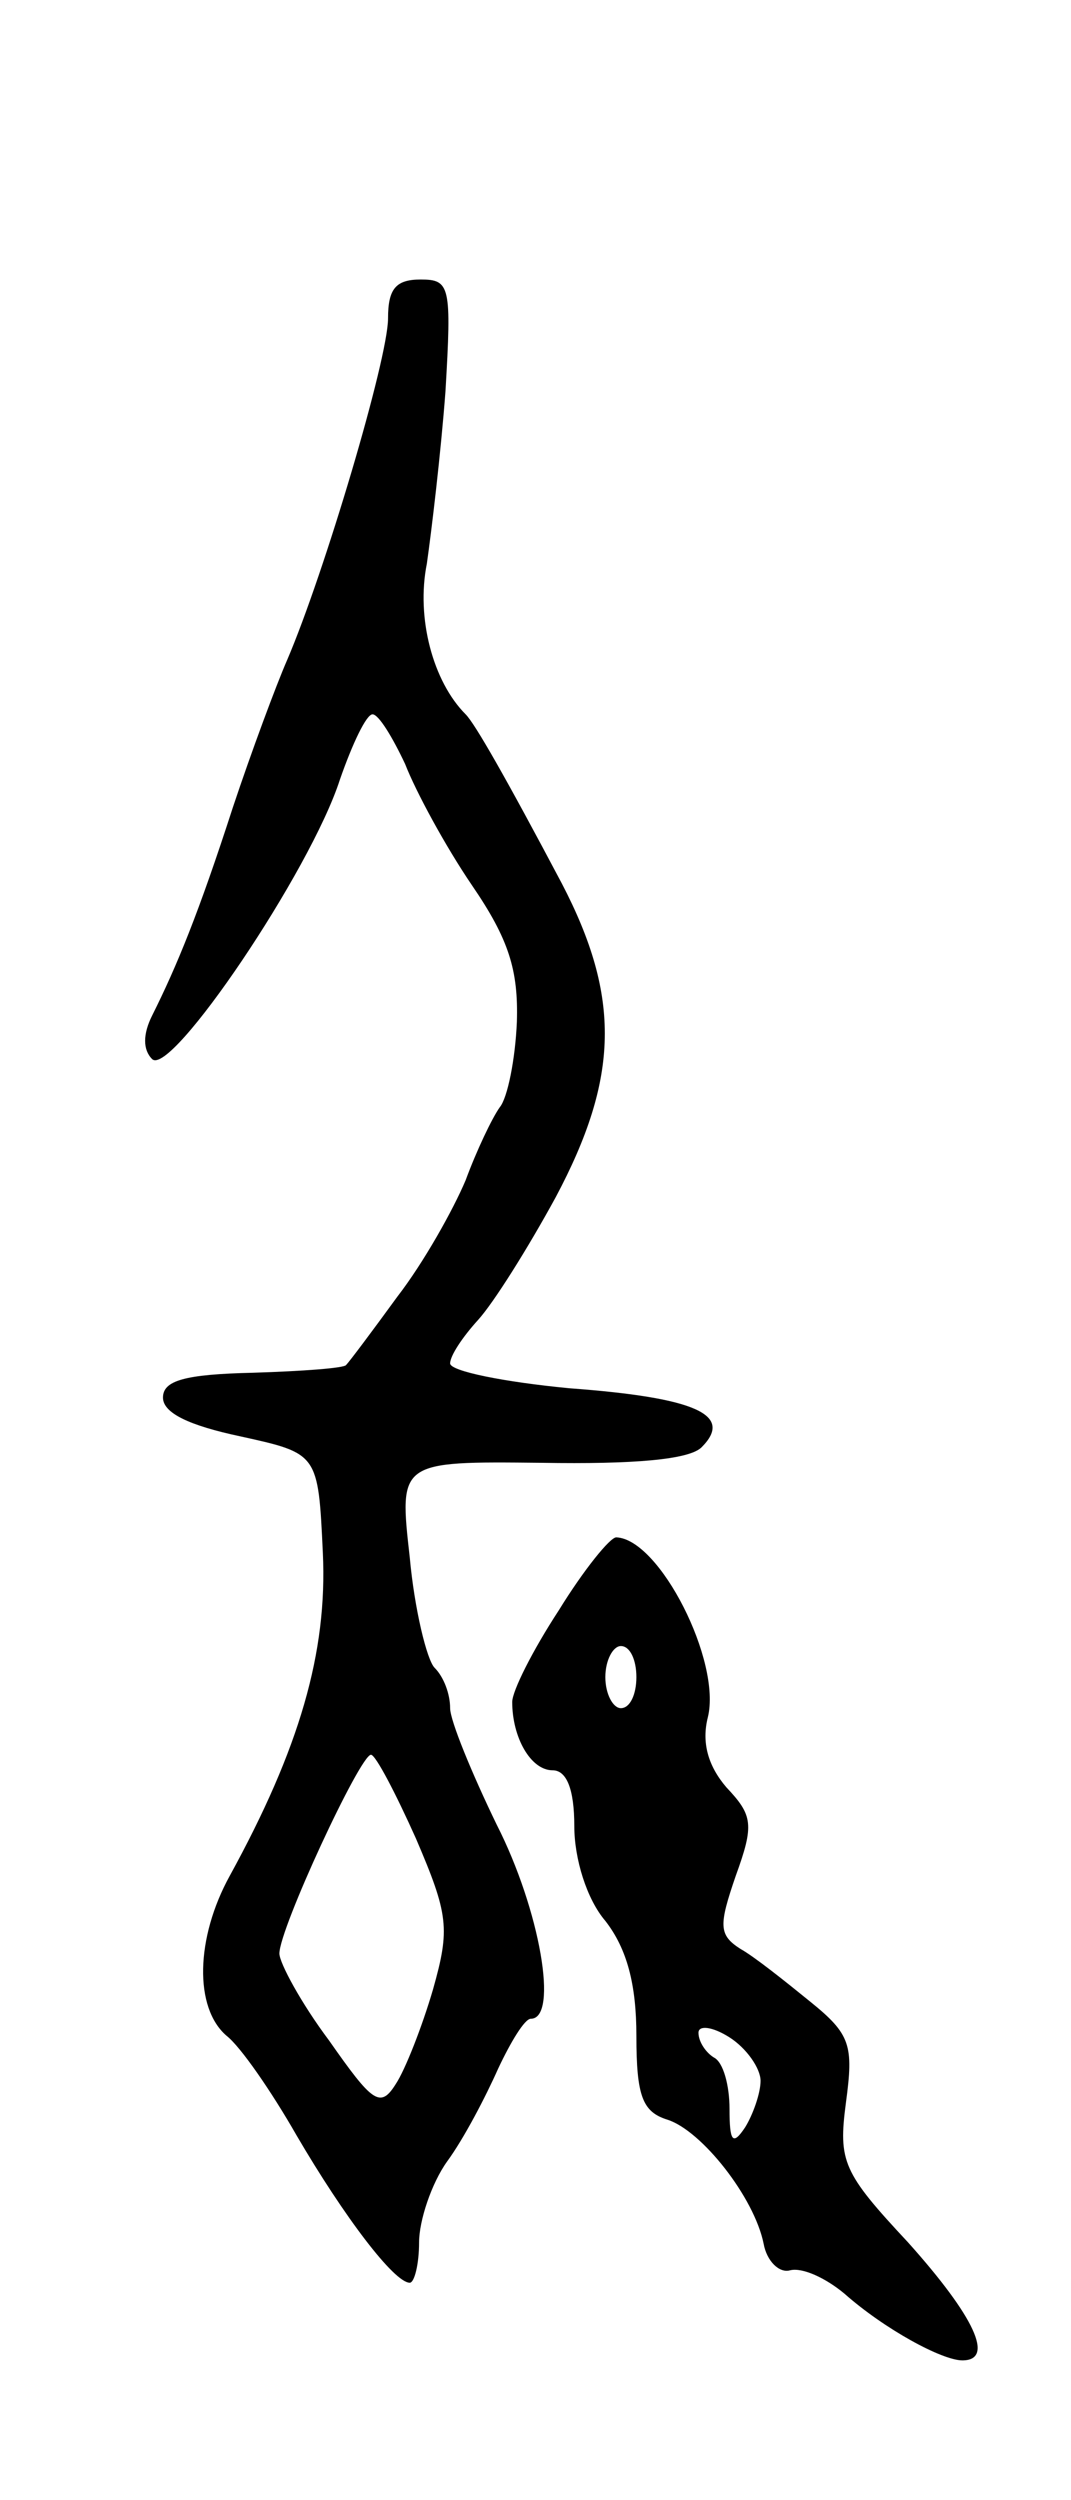 <svg version="1.0" xmlns="http://www.w3.org/2000/svg"
 width="69pt" height="161pt" viewBox="0 0 69 161"
 preserveAspectRatio="xMidYMid meet">
<g transform="translate(0,161) scale(0.1,-0.1)"
fill="#000000" stroke="none">
<path d="M250 1405 c0 -26 -41 -164 -65 -220 -7 -16 -23 -59 -35 -95 -22 -68
-36 -102 -52 -134 -6 -12 -6 -22 0 -28 12 -12 102 121 121 180 8 23 17 42 21
42 4 0 13 -15 21 -32 7 -18 26 -53 43 -78 24 -35 30 -55 29 -88 -1 -24 -6 -49
-11 -55 -5 -7 -15 -28 -22 -47 -8 -19 -27 -53 -44 -75 -16 -22 -31 -42 -33
-44 -1 -2 -28 -4 -60 -5 -44 -1 -58 -5 -58 -16 0 -10 17 -18 50 -25 50 -11 50
-11 53 -75 3 -64 -15 -126 -60 -208 -22 -40 -23 -85 -2 -103 9 -7 29 -36 45
-64 31 -53 63 -95 73 -95 3 0 6 12 6 26 0 14 8 38 18 52 11 15 25 42 33 60 8
17 17 32 21 32 18 0 6 70 -22 125 -16 33 -30 67 -30 75 0 9 -4 20 -10 26 -5 5
-13 38 -16 71 -7 62 -7 62 85 61 59 -1 95 2 103 10 21 21 -4 32 -85 38 -42 4
-77 11 -77 16 0 5 8 17 18 28 10 11 32 46 50 79 41 77 42 129 4 202 -36 68
-56 103 -62 109 -21 21 -32 62 -25 97 3 21 9 71 12 111 4 68 3 72 -16 72 -16
0 -21 -6 -21 -25z m18 -979 c21 -49 22 -58 11 -97 -7 -24 -18 -52 -24 -61 -10
-16 -15 -12 -43 28 -18 24 -32 50 -32 56 0 16 52 128 59 128 3 0 16 -25 29
-54z"/>
<path d="M360 573 c-17 -26 -30 -52 -30 -59 0 -23 12 -44 26 -44 9 0 14 -12
14 -36 0 -21 8 -47 20 -61 14 -18 20 -41 20 -74 0 -39 4 -49 20 -54 22 -7 56
-50 62 -80 2 -11 10 -19 17 -17 8 2 23 -5 35 -15 26 -23 63 -43 76 -43 21 0 8
28 -35 76 -42 45 -45 52 -40 90 5 37 3 44 -23 65 -16 13 -36 29 -45 34 -14 9
-14 15 -3 47 12 33 11 39 -6 57 -12 14 -16 29 -12 45 9 36 -31 115 -59 116 -4
0 -21 -21 -37 -47z m50 -43 c0 -11 -4 -20 -10 -20 -5 0 -10 9 -10 20 0 11 5
20 10 20 6 0 10 -9 10 -20z m80 -260 c0 -8 -5 -22 -10 -30 -8 -12 -10 -9 -10
12 0 15 -4 30 -10 33 -5 3 -10 10 -10 16 0 5 9 4 20 -3 11 -7 20 -20 20 -28z"/>
</g>
</svg>
